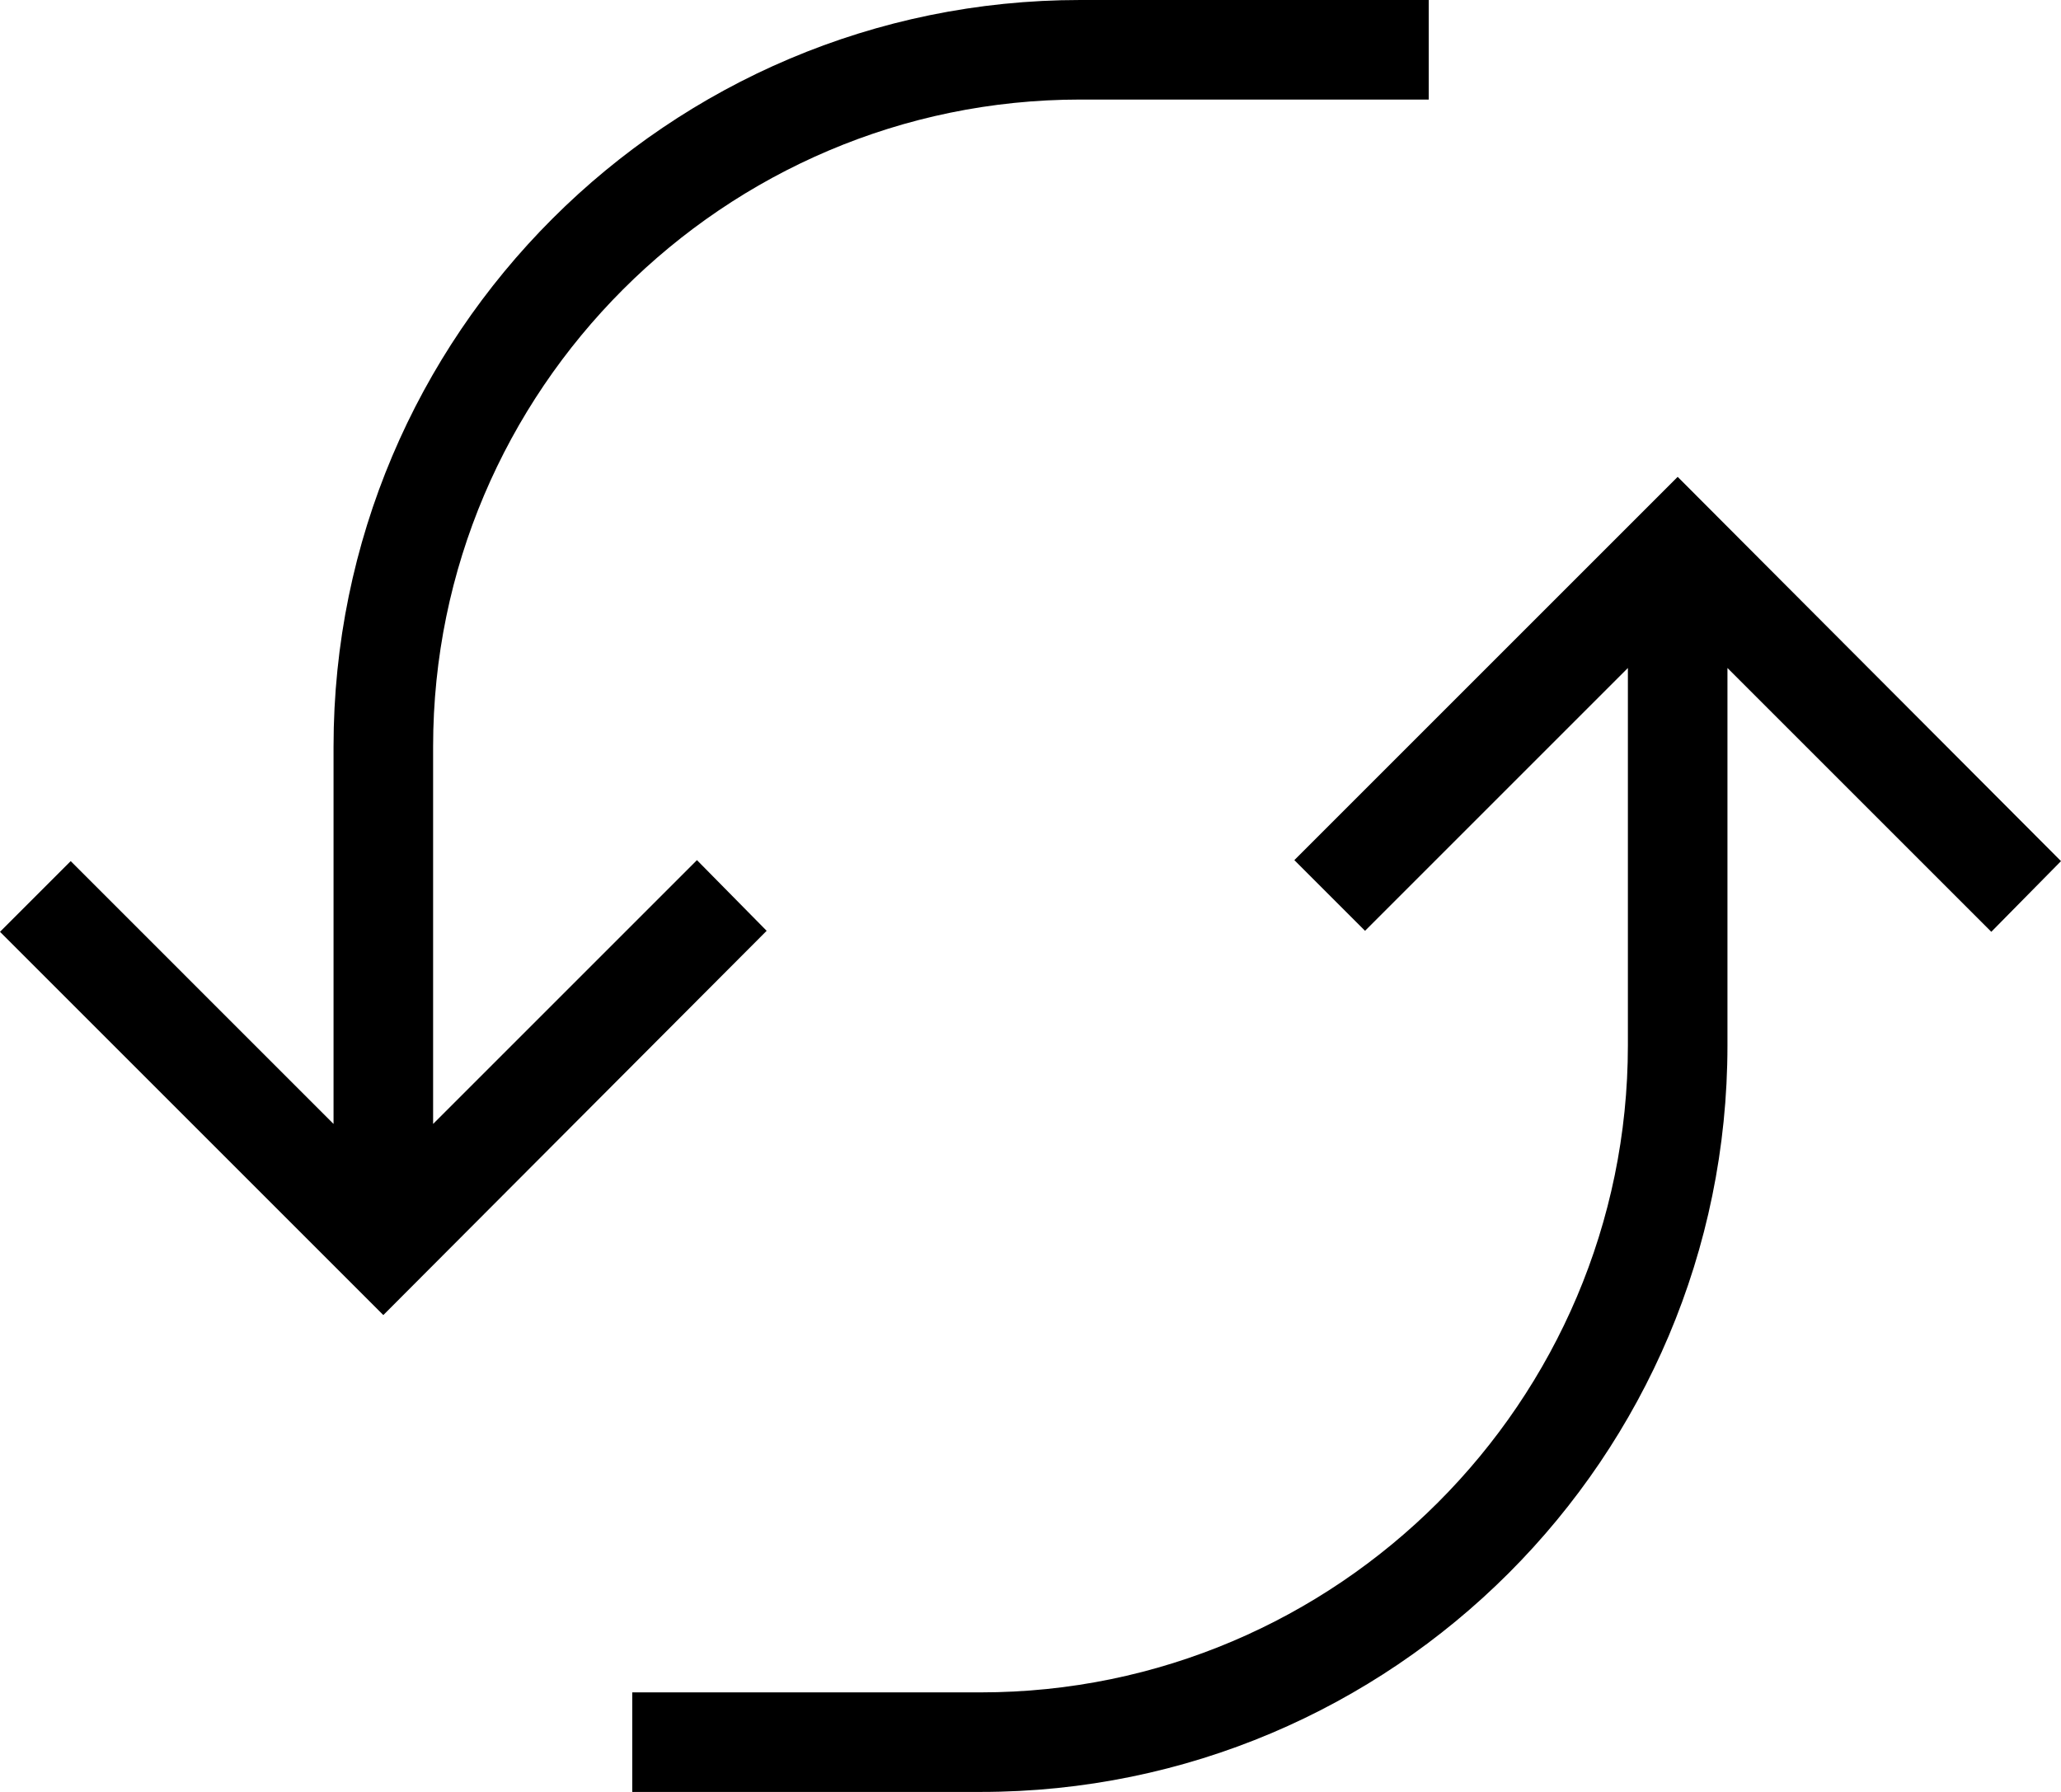 <svg xmlns="http://www.w3.org/2000/svg" viewBox="1.65 3 20.7 18"><g id="arrow_remix"><path d="M9.35,12.35L5.5,16.21l-3.85-3.85l0.71-0.71L5,14.29V10.5C5,6.36,8.36,3,12.5,3H16v1h-3.5C8.92,4,6,6.92,6,10.5v3.79
	l2.65-2.65L9.35,12.35z M22.35,11.65L18.5,7.79l-3.85,3.85l0.71,0.71L18,9.71v3.79c0,3.58-2.92,6.5-6.5,6.5H8v1h3.5
	c4.14,0,7.5-3.36,7.5-7.5V9.71l2.65,2.65L22.35,11.65z"/></g></svg>